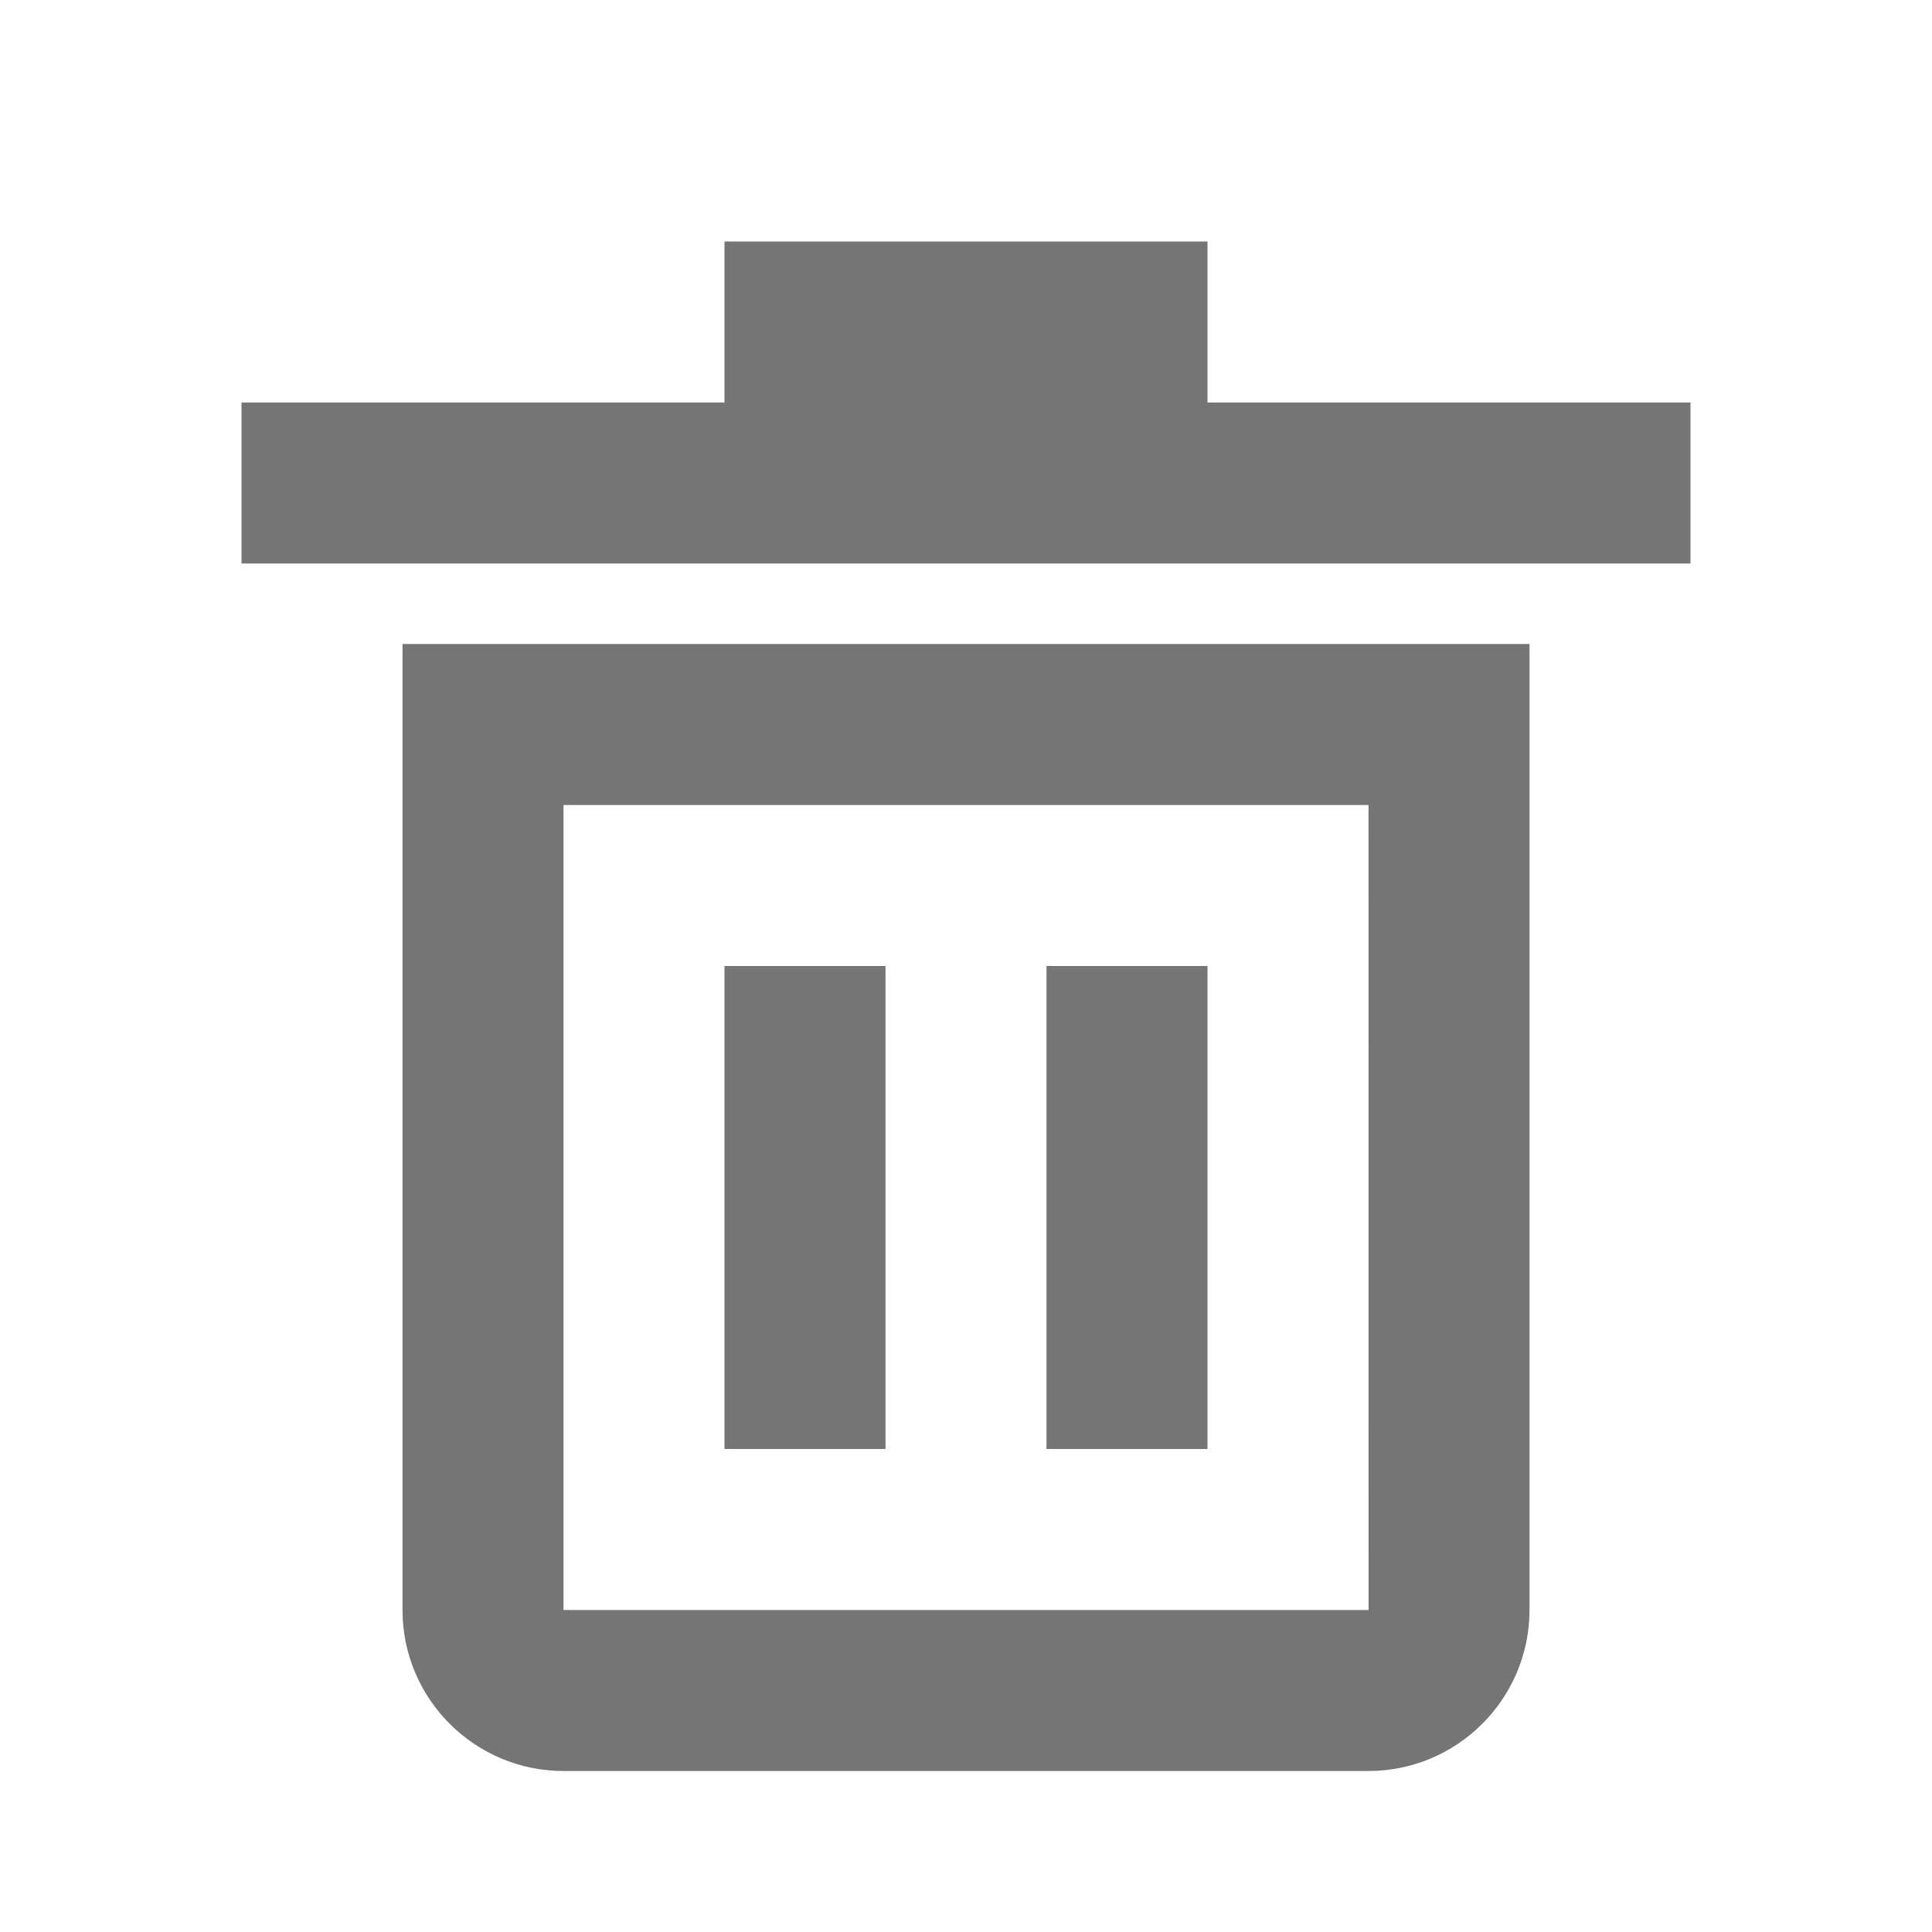 <?xml version="1.0" encoding="utf-8"?>
<!-- Generator: Adobe Illustrator 16.0.0, SVG Export Plug-In . SVG Version: 6.00 Build 0)  -->
<!DOCTYPE svg PUBLIC "-//W3C//DTD SVG 1.1//EN" "http://www.w3.org/Graphics/SVG/1.1/DTD/svg11.dtd">
<svg version="1.1" xmlns="http://www.w3.org/2000/svg" xmlns:xlink="http://www.w3.org/1999/xlink" x="0px" y="0px" width="24px"
	 height="24px" viewBox="0 0 24 24" enable-background="new 0 0 24 24" xml:space="preserve">
<g id="Frames-24px">
	<rect fill="none" width="24" height="24"/>
</g>
<g id="Outline">
	<g>
		<path fill="#757575" d="M5,20c0,1.103,0.897,2,2,2h10c1.103,0,2-0.897,2-2V8H5V20z M7,10h10l0.001,10H7V10z"/>
		<polygon fill="#757575" points="15,5 15,3 9,3 9,5 3,5 3,7 21,7 21,5 		"/>
		<rect x="9" y="12" fill="#757575" width="2" height="6"/>
		<rect x="13" y="12" fill="#757575" width="2" height="6"/>
	</g>
</g>
</svg>
